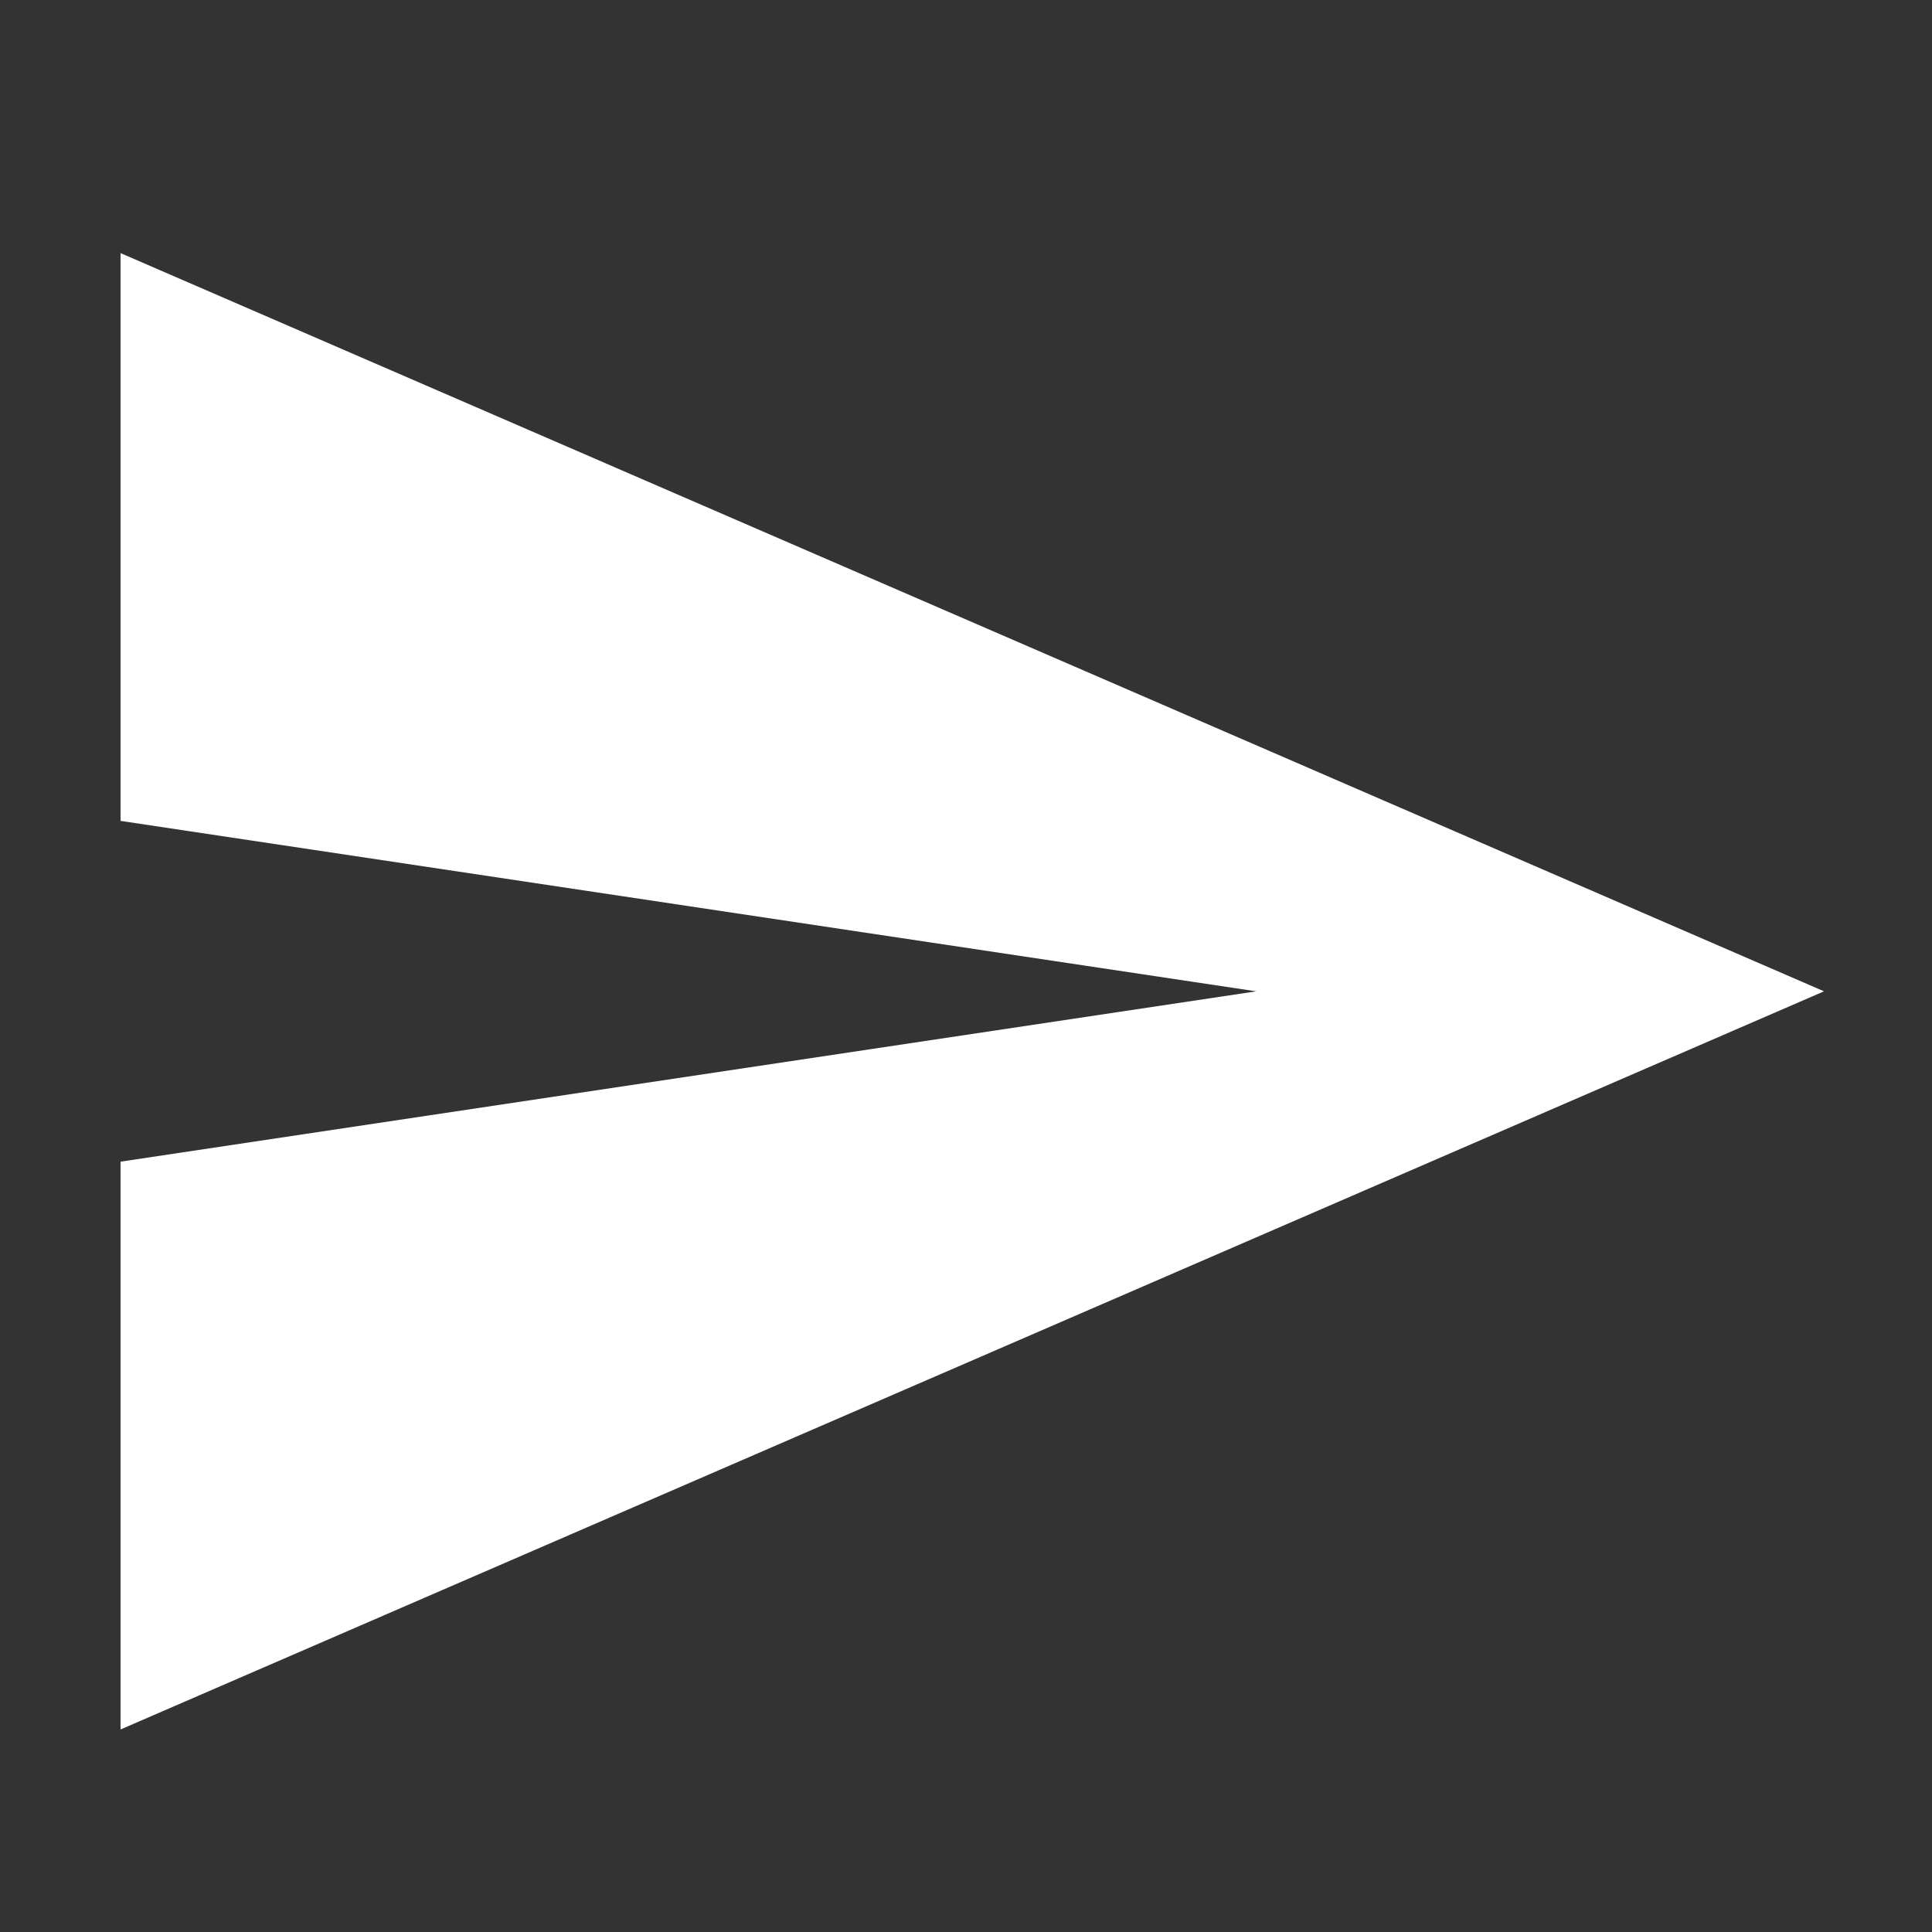 <svg xmlns="http://www.w3.org/2000/svg" width="18" height="18" viewBox="0 0 18 18" fill="none">
  <rect x="0" y="0" width="18" height="18" fill="#333333" stroke="none"/>
  <path d="M1.123 16.113L16.994 9.236L1.123 2.358V7.648L11.704 9.236L1.123 10.823V16.113Z" fill="white"/>
</svg>